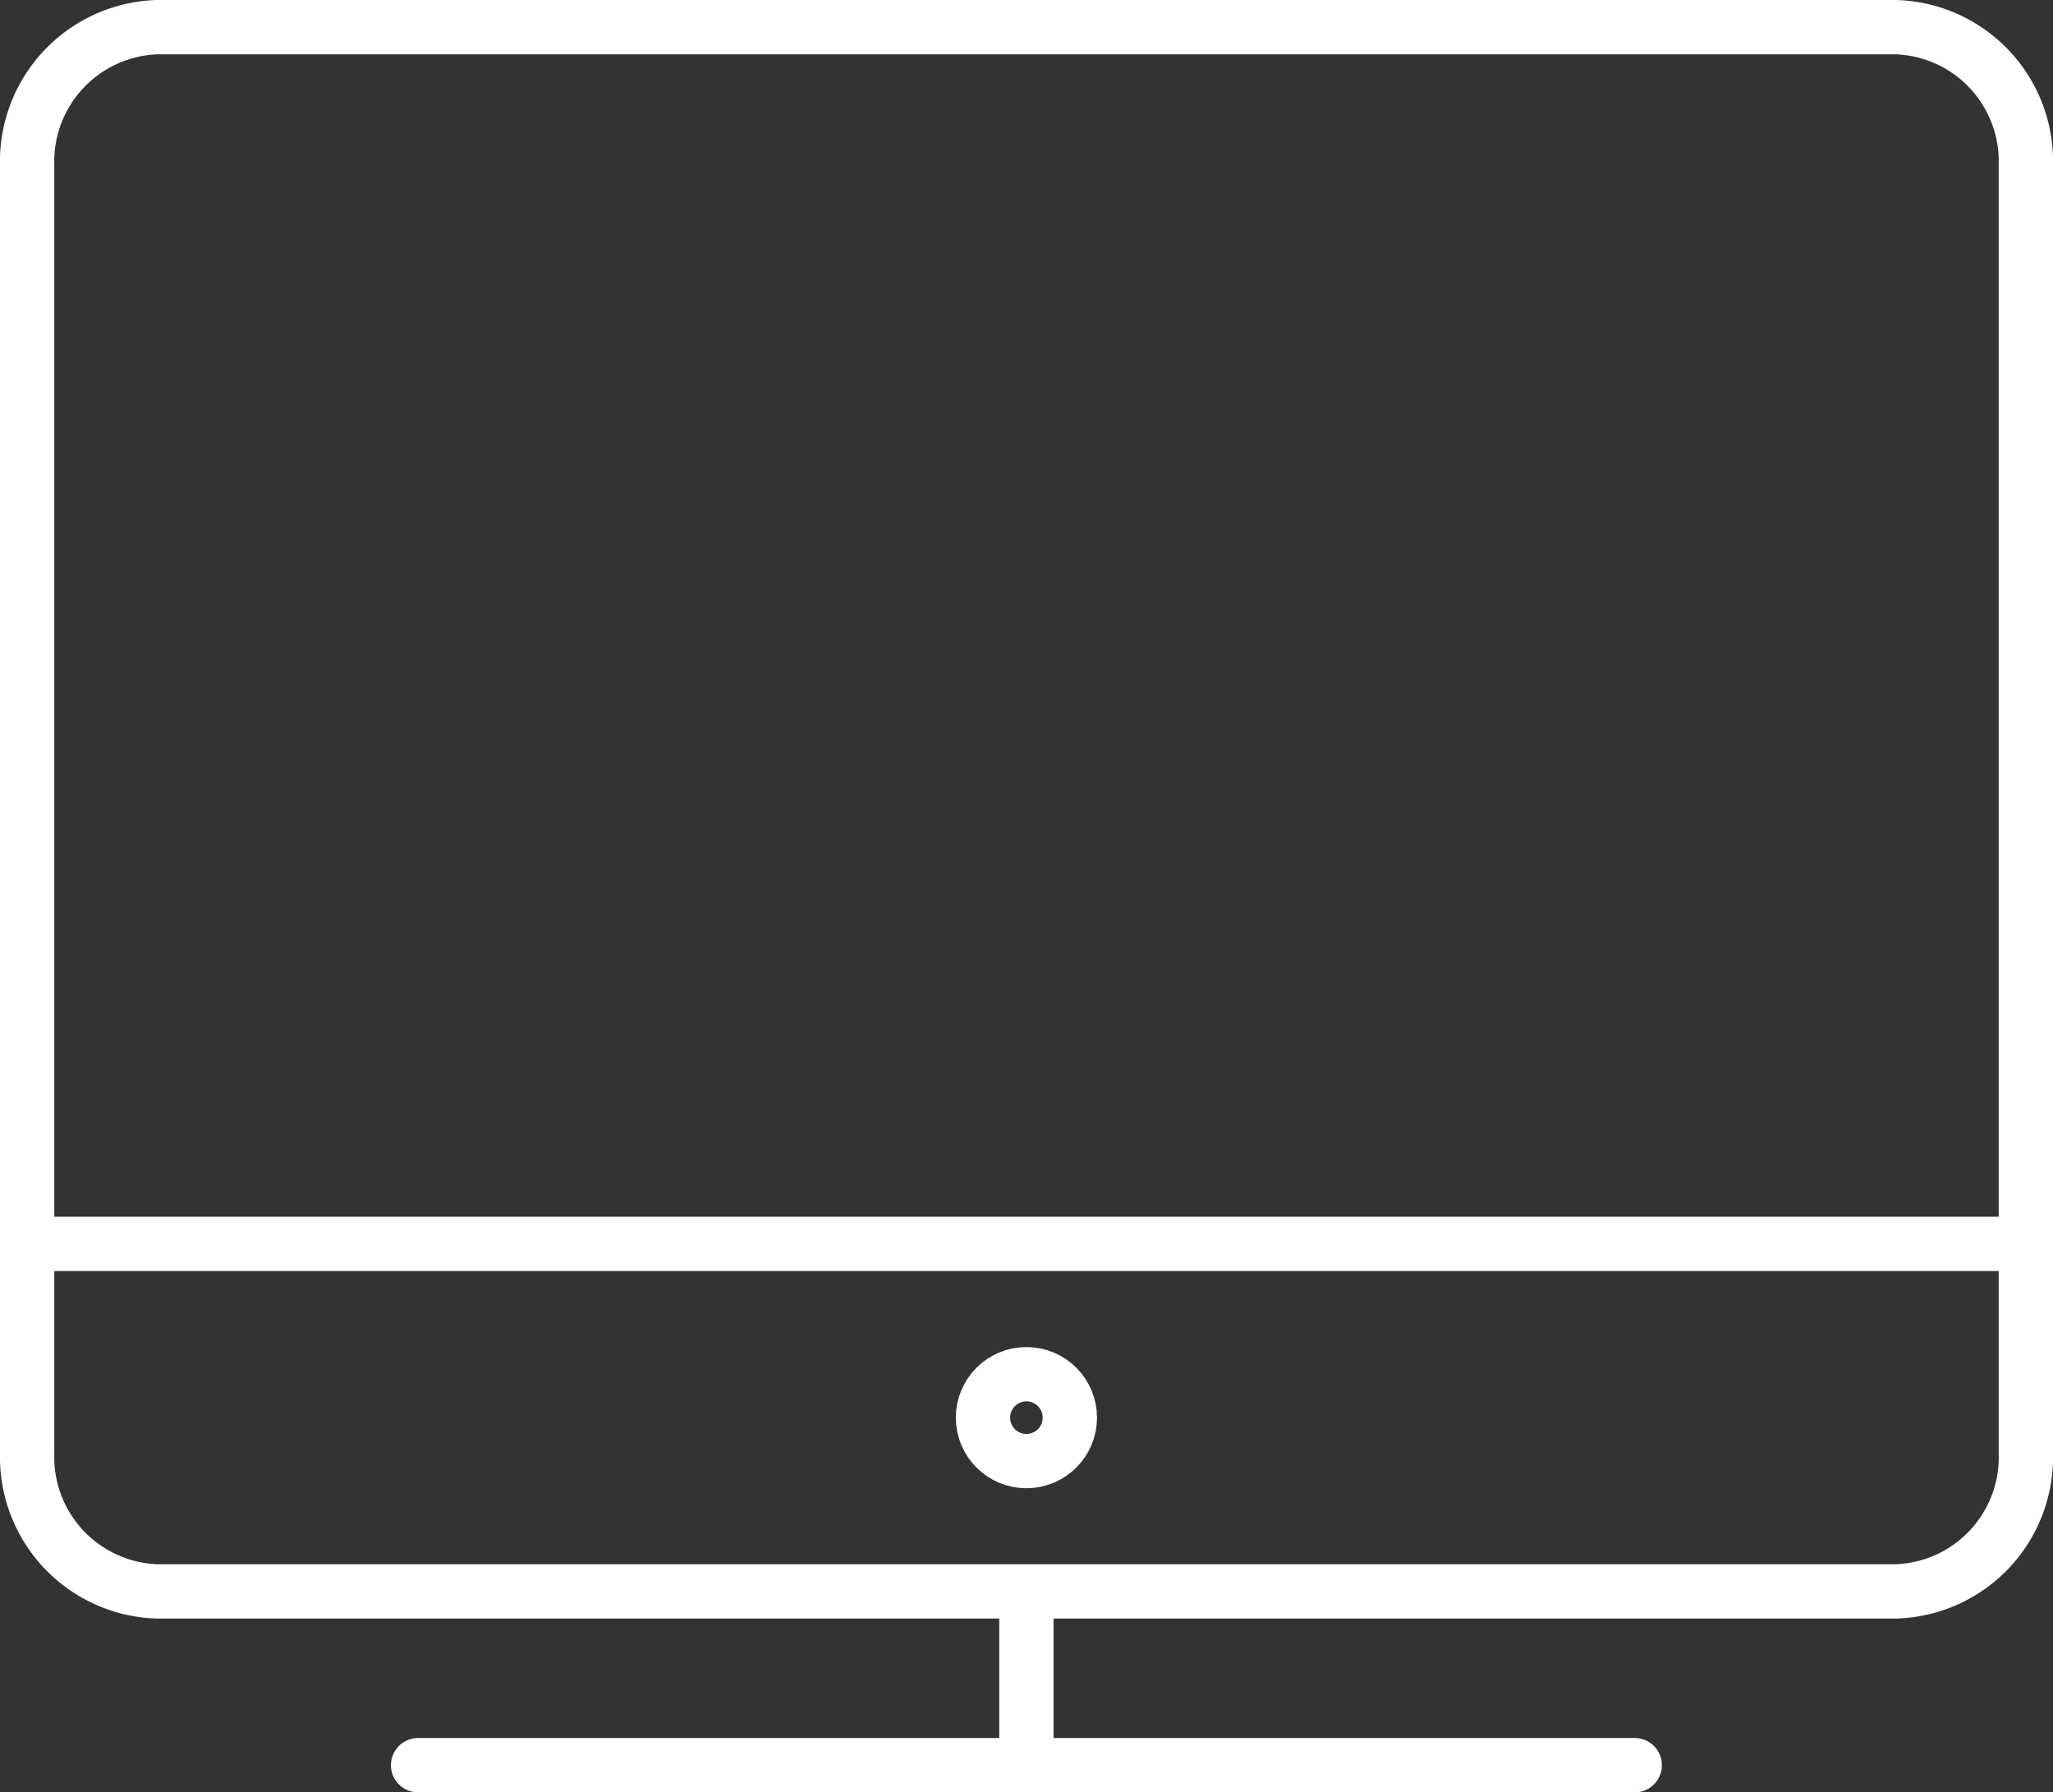 <svg xmlns="http://www.w3.org/2000/svg" viewBox="0 0 120.99 105.62">
	<rect x="0" y="0" width="120.99" height="105.62" fill="#333333" stroke="none"/>
	<defs>
		<style>
			.cls-2 {
				fill: none;
				stroke: #fff;
				stroke-linejoin: round;
				stroke-width: 3.2px
			}
		</style>
	</defs>
	<g id="Layer_2" data-name="Layer 2">
		<g id="Layer_1-2" data-name="Layer 1">
			<path d="M119.39 85.65a7.91 7.91 0 01-7.68 8.13H9.28a7.92 7.92 0 01-7.68-8.13V9.73A7.92 7.92 0 019.28 1.6h102.43a7.91 7.91 0 017.68 8.13zm-94.75 18.37h71.7M60.49 93.78v10.24" stroke-linecap="round" fill="none" stroke="#fff" stroke-linejoin="round" stroke-width="3.2"></path>
			<circle class="cls-2" cx="60.49" cy="83.54" r="2.56"></circle>
			<path class="cls-2" d="M1.6 73.3h117.79"></path>
		</g>
	</g>
</svg>